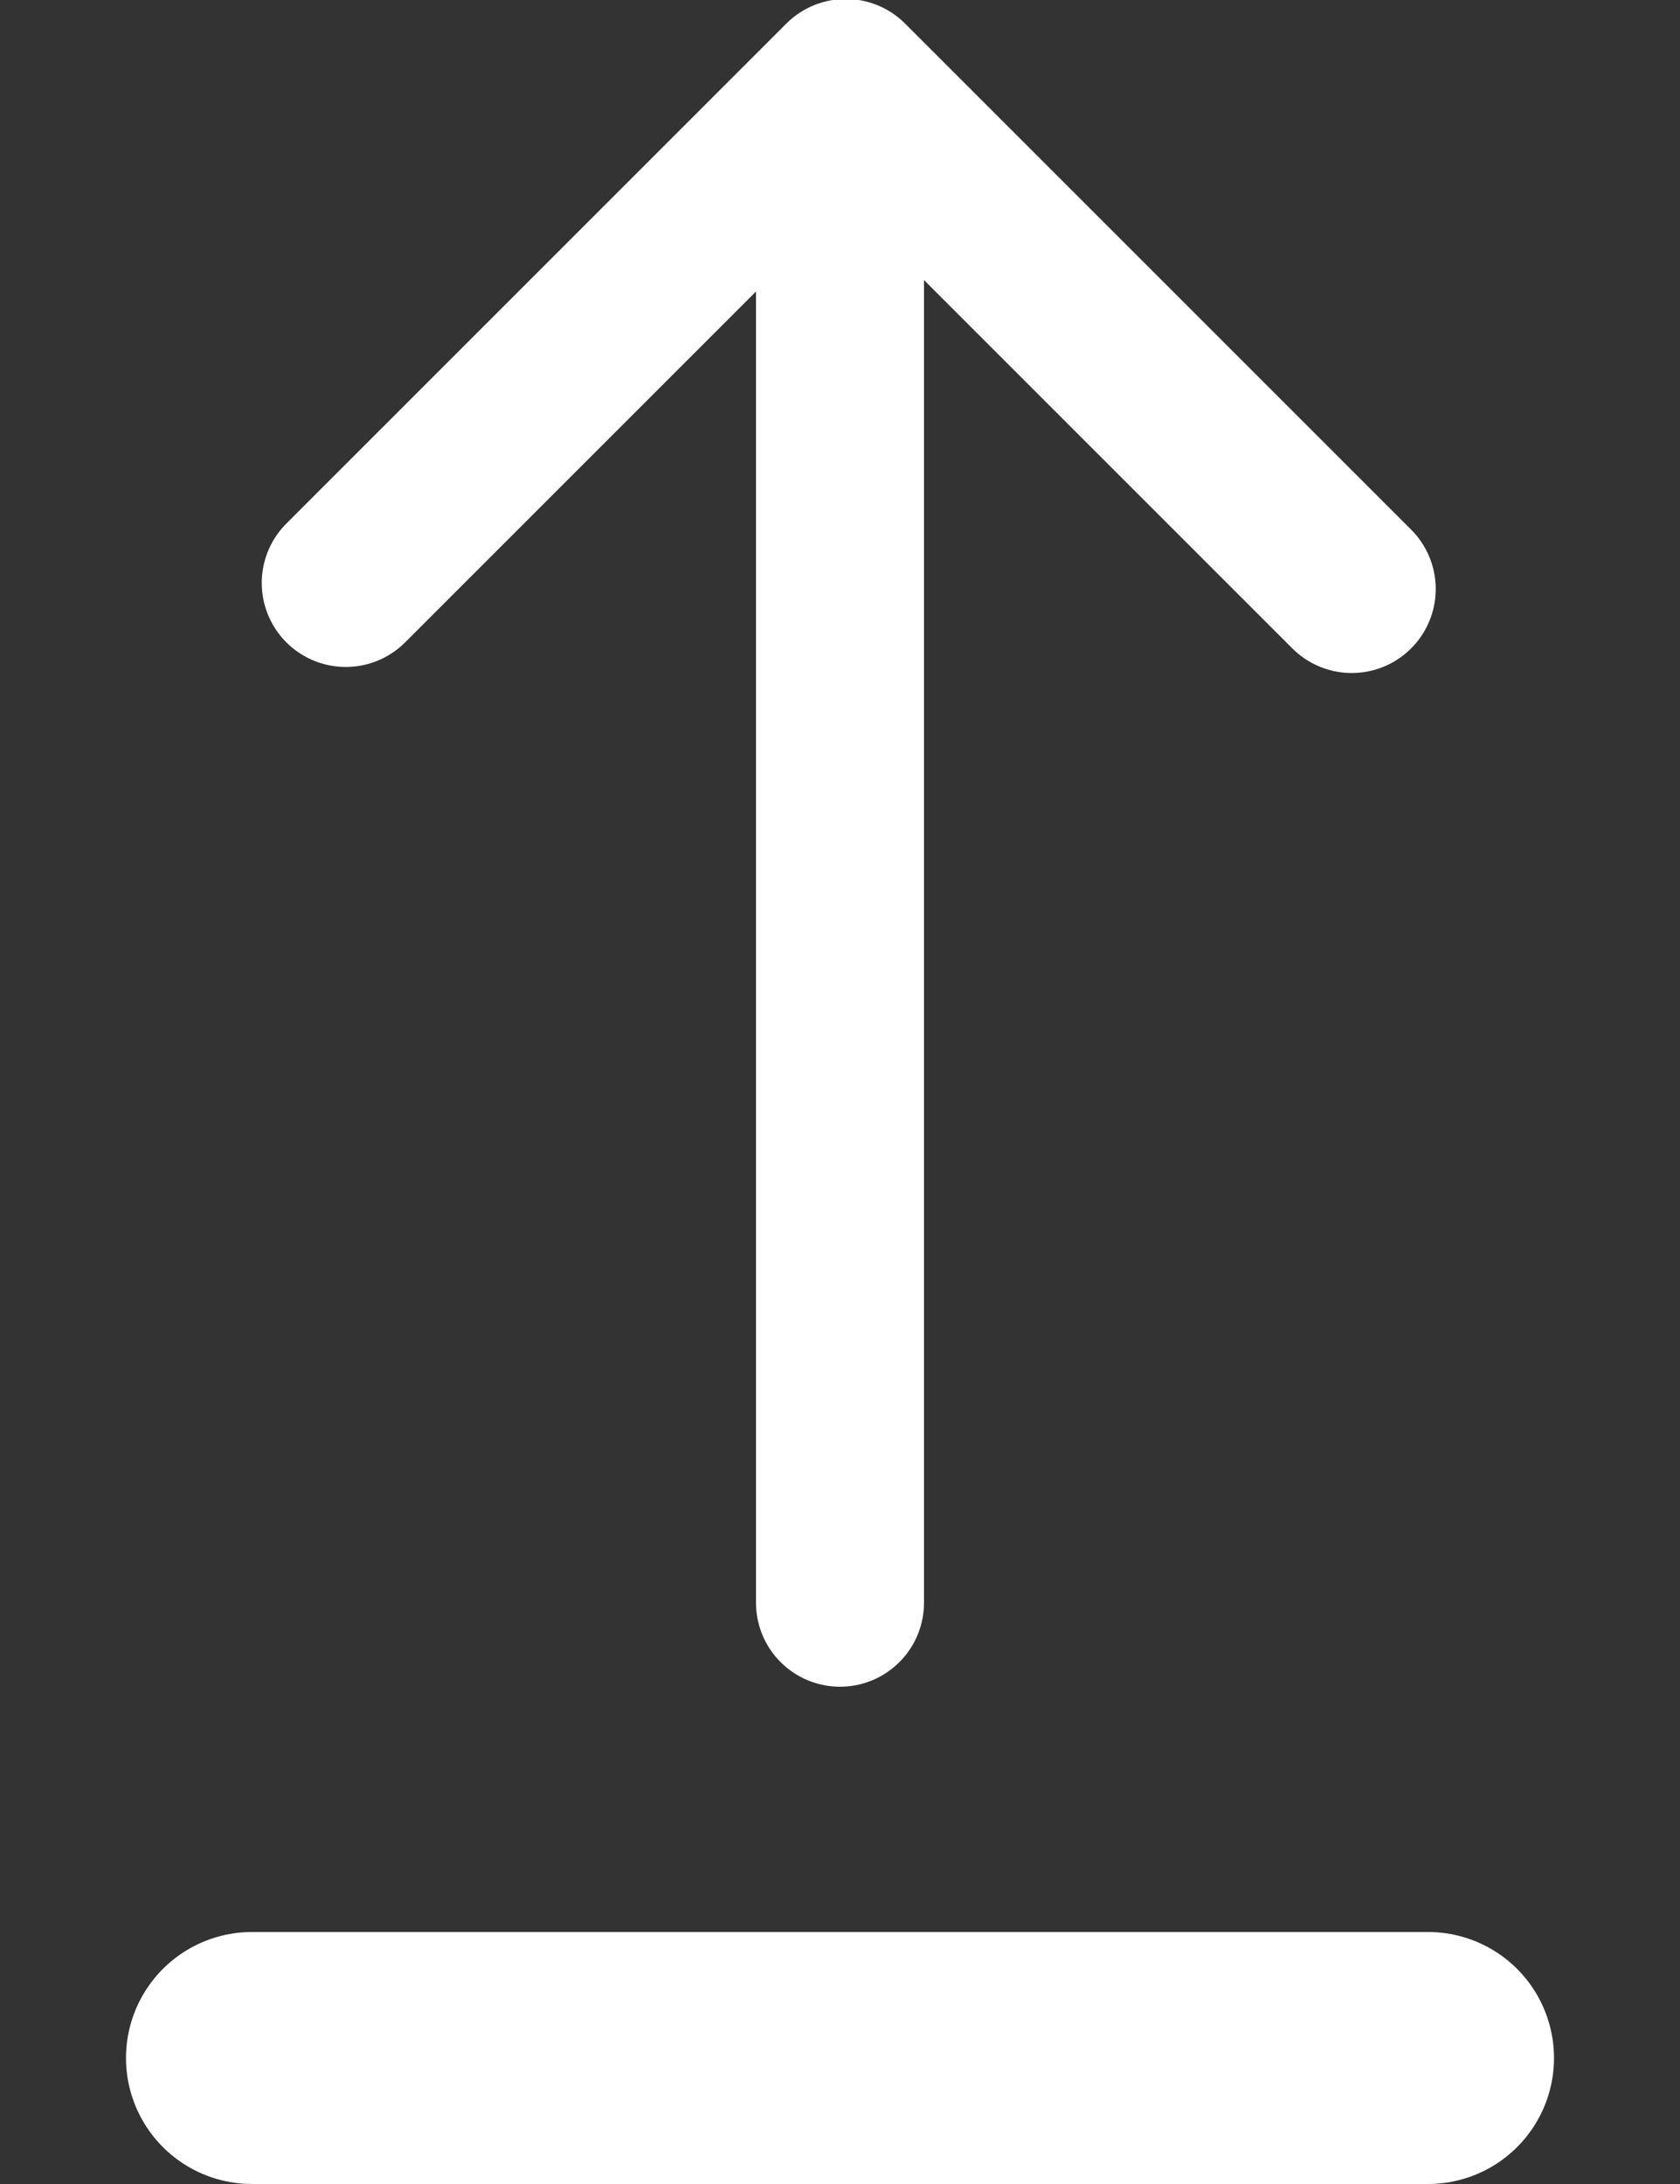 <?xml version="1.0" encoding="UTF-8"?>
<svg width="10px" height="13px" viewBox="0 0 10 13" version="1.1" xmlns="http://www.w3.org/2000/svg" xmlns:xlink="http://www.w3.org/1999/xlink">
    <rect x="0" y="0" width="10" height="13" fill="#333333" stroke="none"/>
    <!-- Generator: Sketch 42 (36781) - http://www.bohemiancoding.com/sketch -->
    <title>Download</title>
    <desc>Created with Sketch.</desc>
    <defs></defs>
    <g id="Symbols" stroke="none" stroke-width="1" fill="none" fill-rule="evenodd" stroke-linecap="round">
        <g id="share" transform="translate(-16, -13)" stroke="#FFFFFF">
            <g id="Button-Small-Fill">
                <g id="Download" transform="translate(21, 19.5) scale(1, -1) translate(-21, -19.5) translate(17, 13)">
                    <g id="Icon" transform="translate(1, 3)" stroke-linejoin="round">
                        <g id="upload" transform="translate(3.5, 5) scale(1, -1) translate(-3.5, -5) ">
                            <g id="Path-2164-+-Line">
                                <polyline id="Line-50" points="6.046 3.506 3.034 0.494 0.058 3.47"></polyline>
                                <path d="M3,1.5 L3,9.54" id="Line-49"></path>
                            </g>
                        </g>
                    </g>
                    <path d="M0.5,0.75 L7.5,0.75" id="Line" stroke-width="1.5"></path>
                </g>
            </g>
        </g>
    </g>
</svg>
